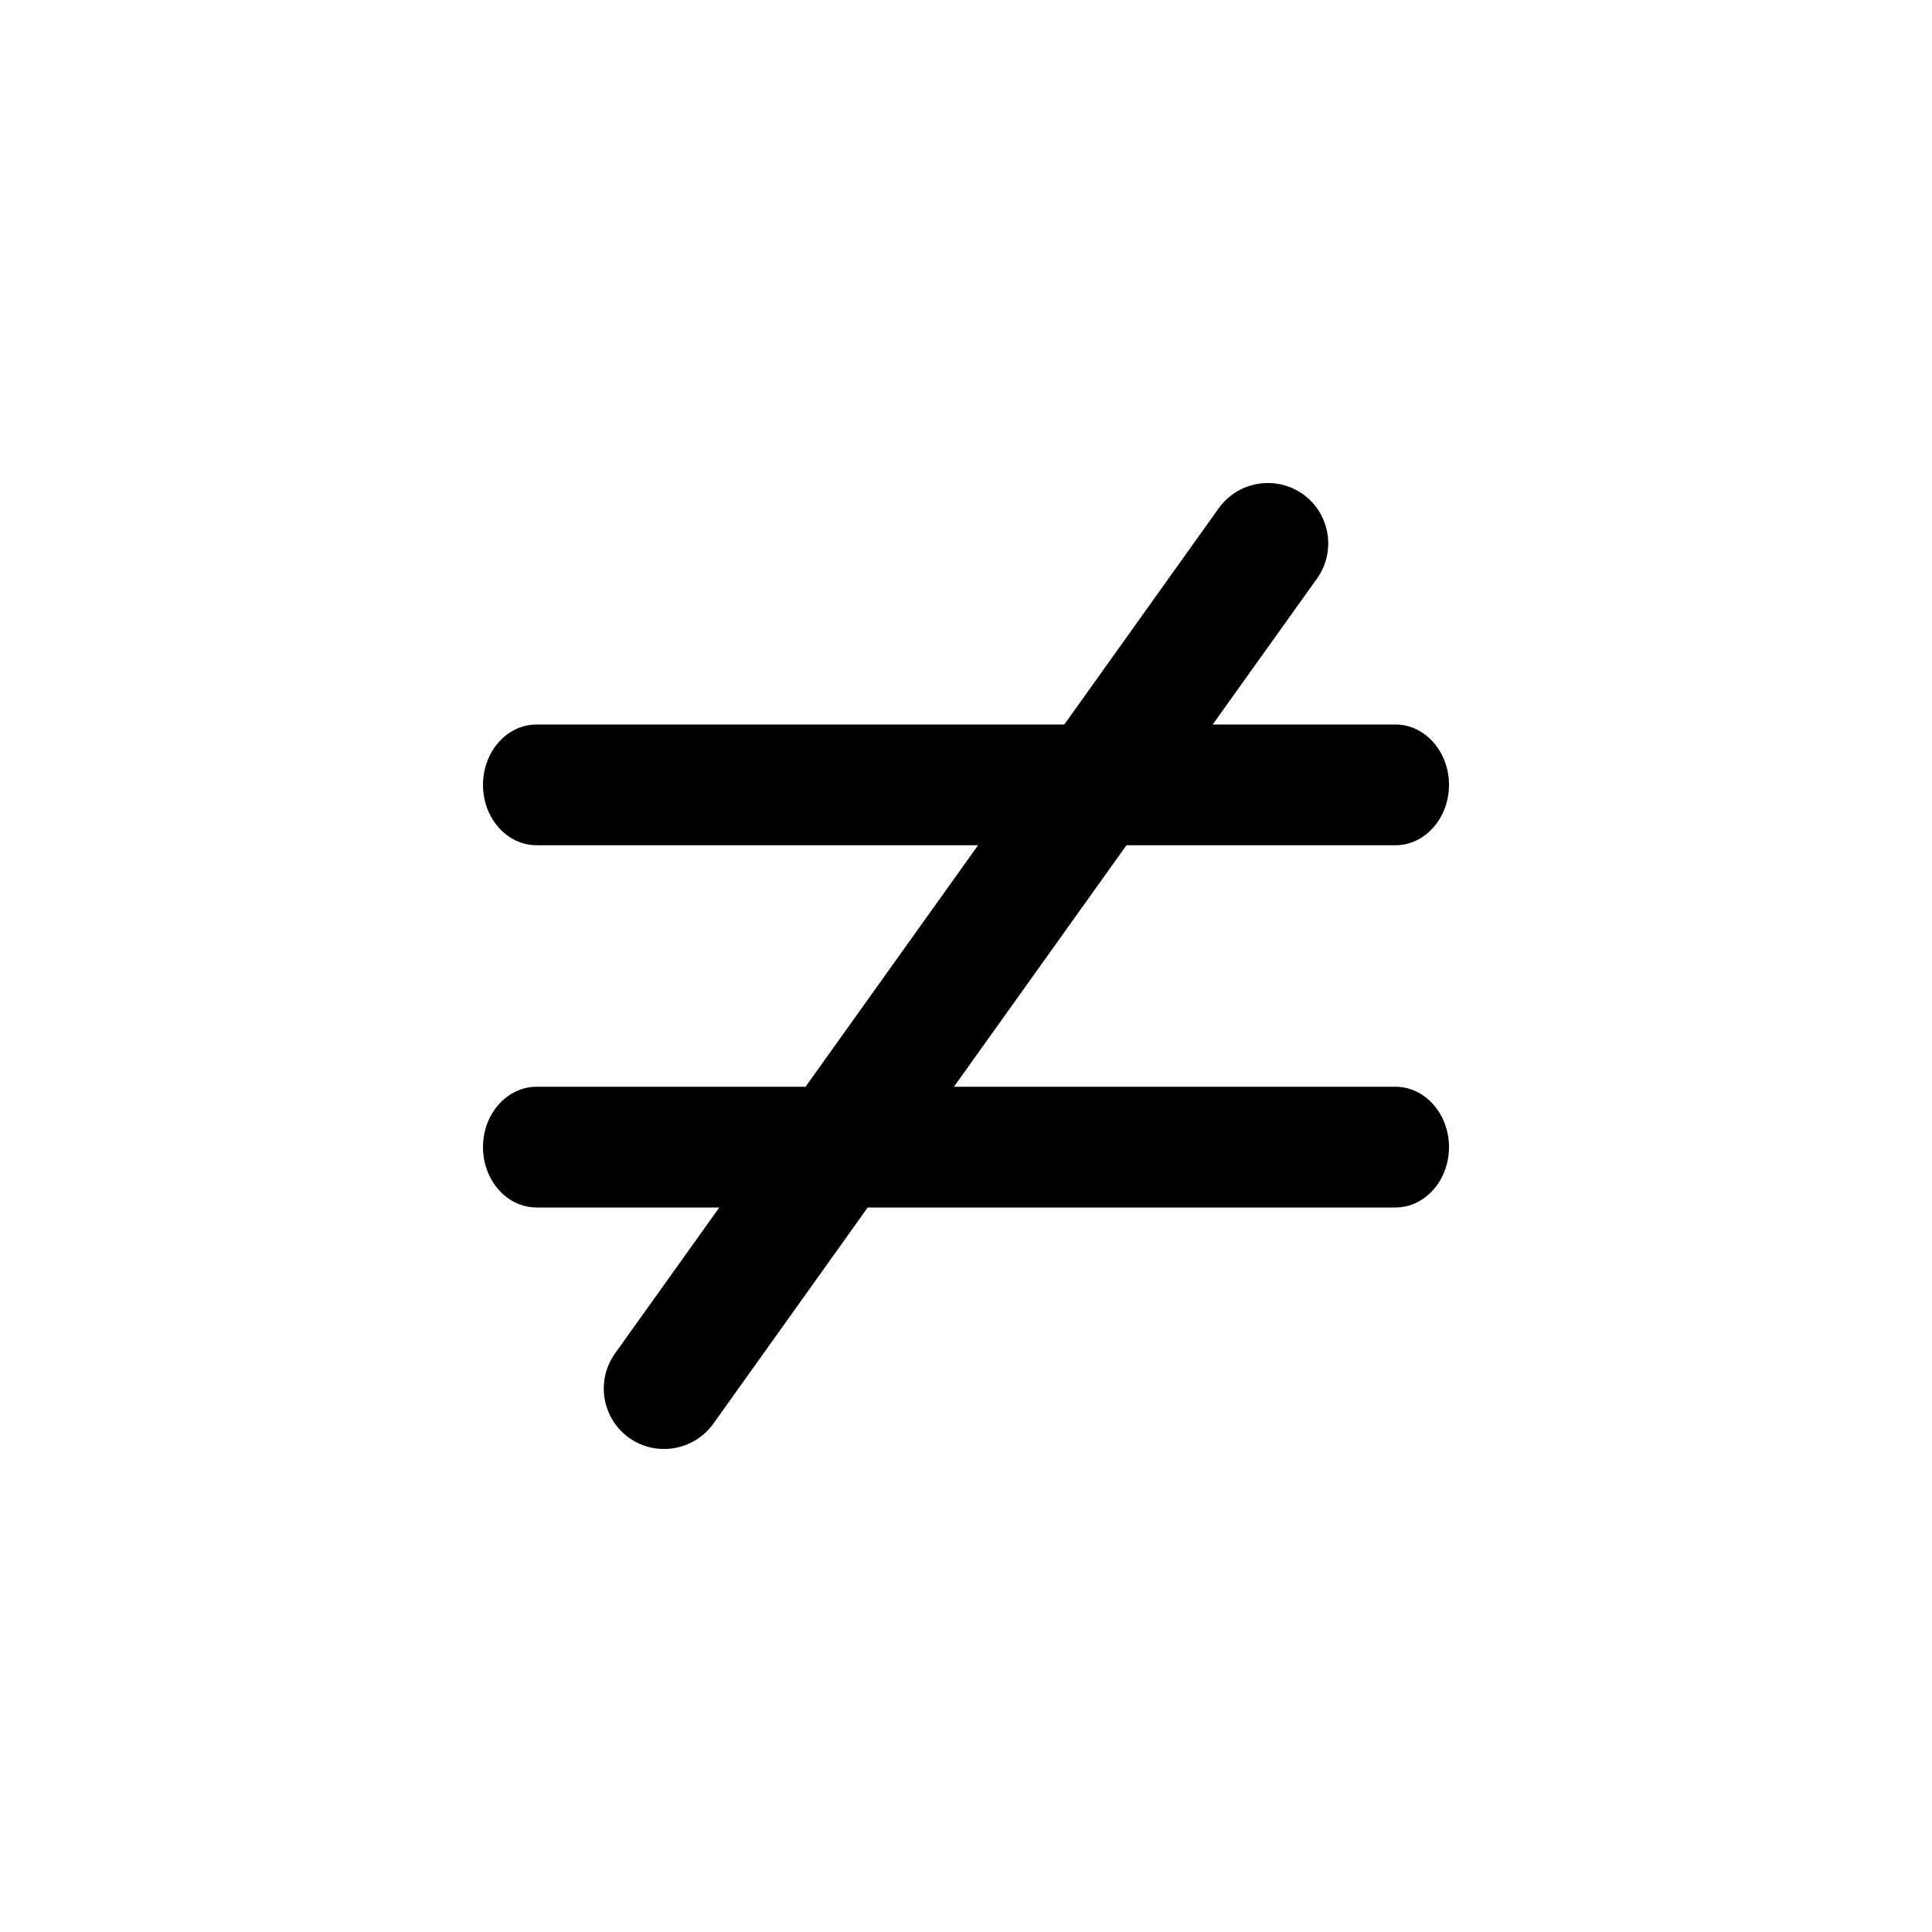 <svg xmlns="http://www.w3.org/2000/svg" viewBox="0 0 16 16">
  <g>
    <path d="M8.814,6 L10.093,4.209 C10.254,3.985 10.566,3.933 10.791,4.093 C11.015,4.254 11.067,4.566 10.907,4.791 L10.043,6 L11.556,6 C11.801,6 12,6.224 12,6.5 C12,6.776 11.801,7 11.556,7 L9.329,7 L7.9,9 L11.556,9 C11.801,9 12,9.224 12,9.5 C12,9.776 11.801,10 11.556,10 L7.186,10 L5.907,11.791 C5.746,12.015 5.434,12.067 5.209,11.907 C4.985,11.746 4.933,11.434 5.093,11.209 L5.957,10 L4.444,10 C4.199,10 4,9.776 4,9.5 C4,9.224 4.199,9 4.444,9 L6.671,9 L8.1,7 L4.444,7 C4.199,7 4,6.776 4,6.5 C4,6.224 4.199,6 4.444,6 L8.814,6 Z"/>
  </g>
</svg>
